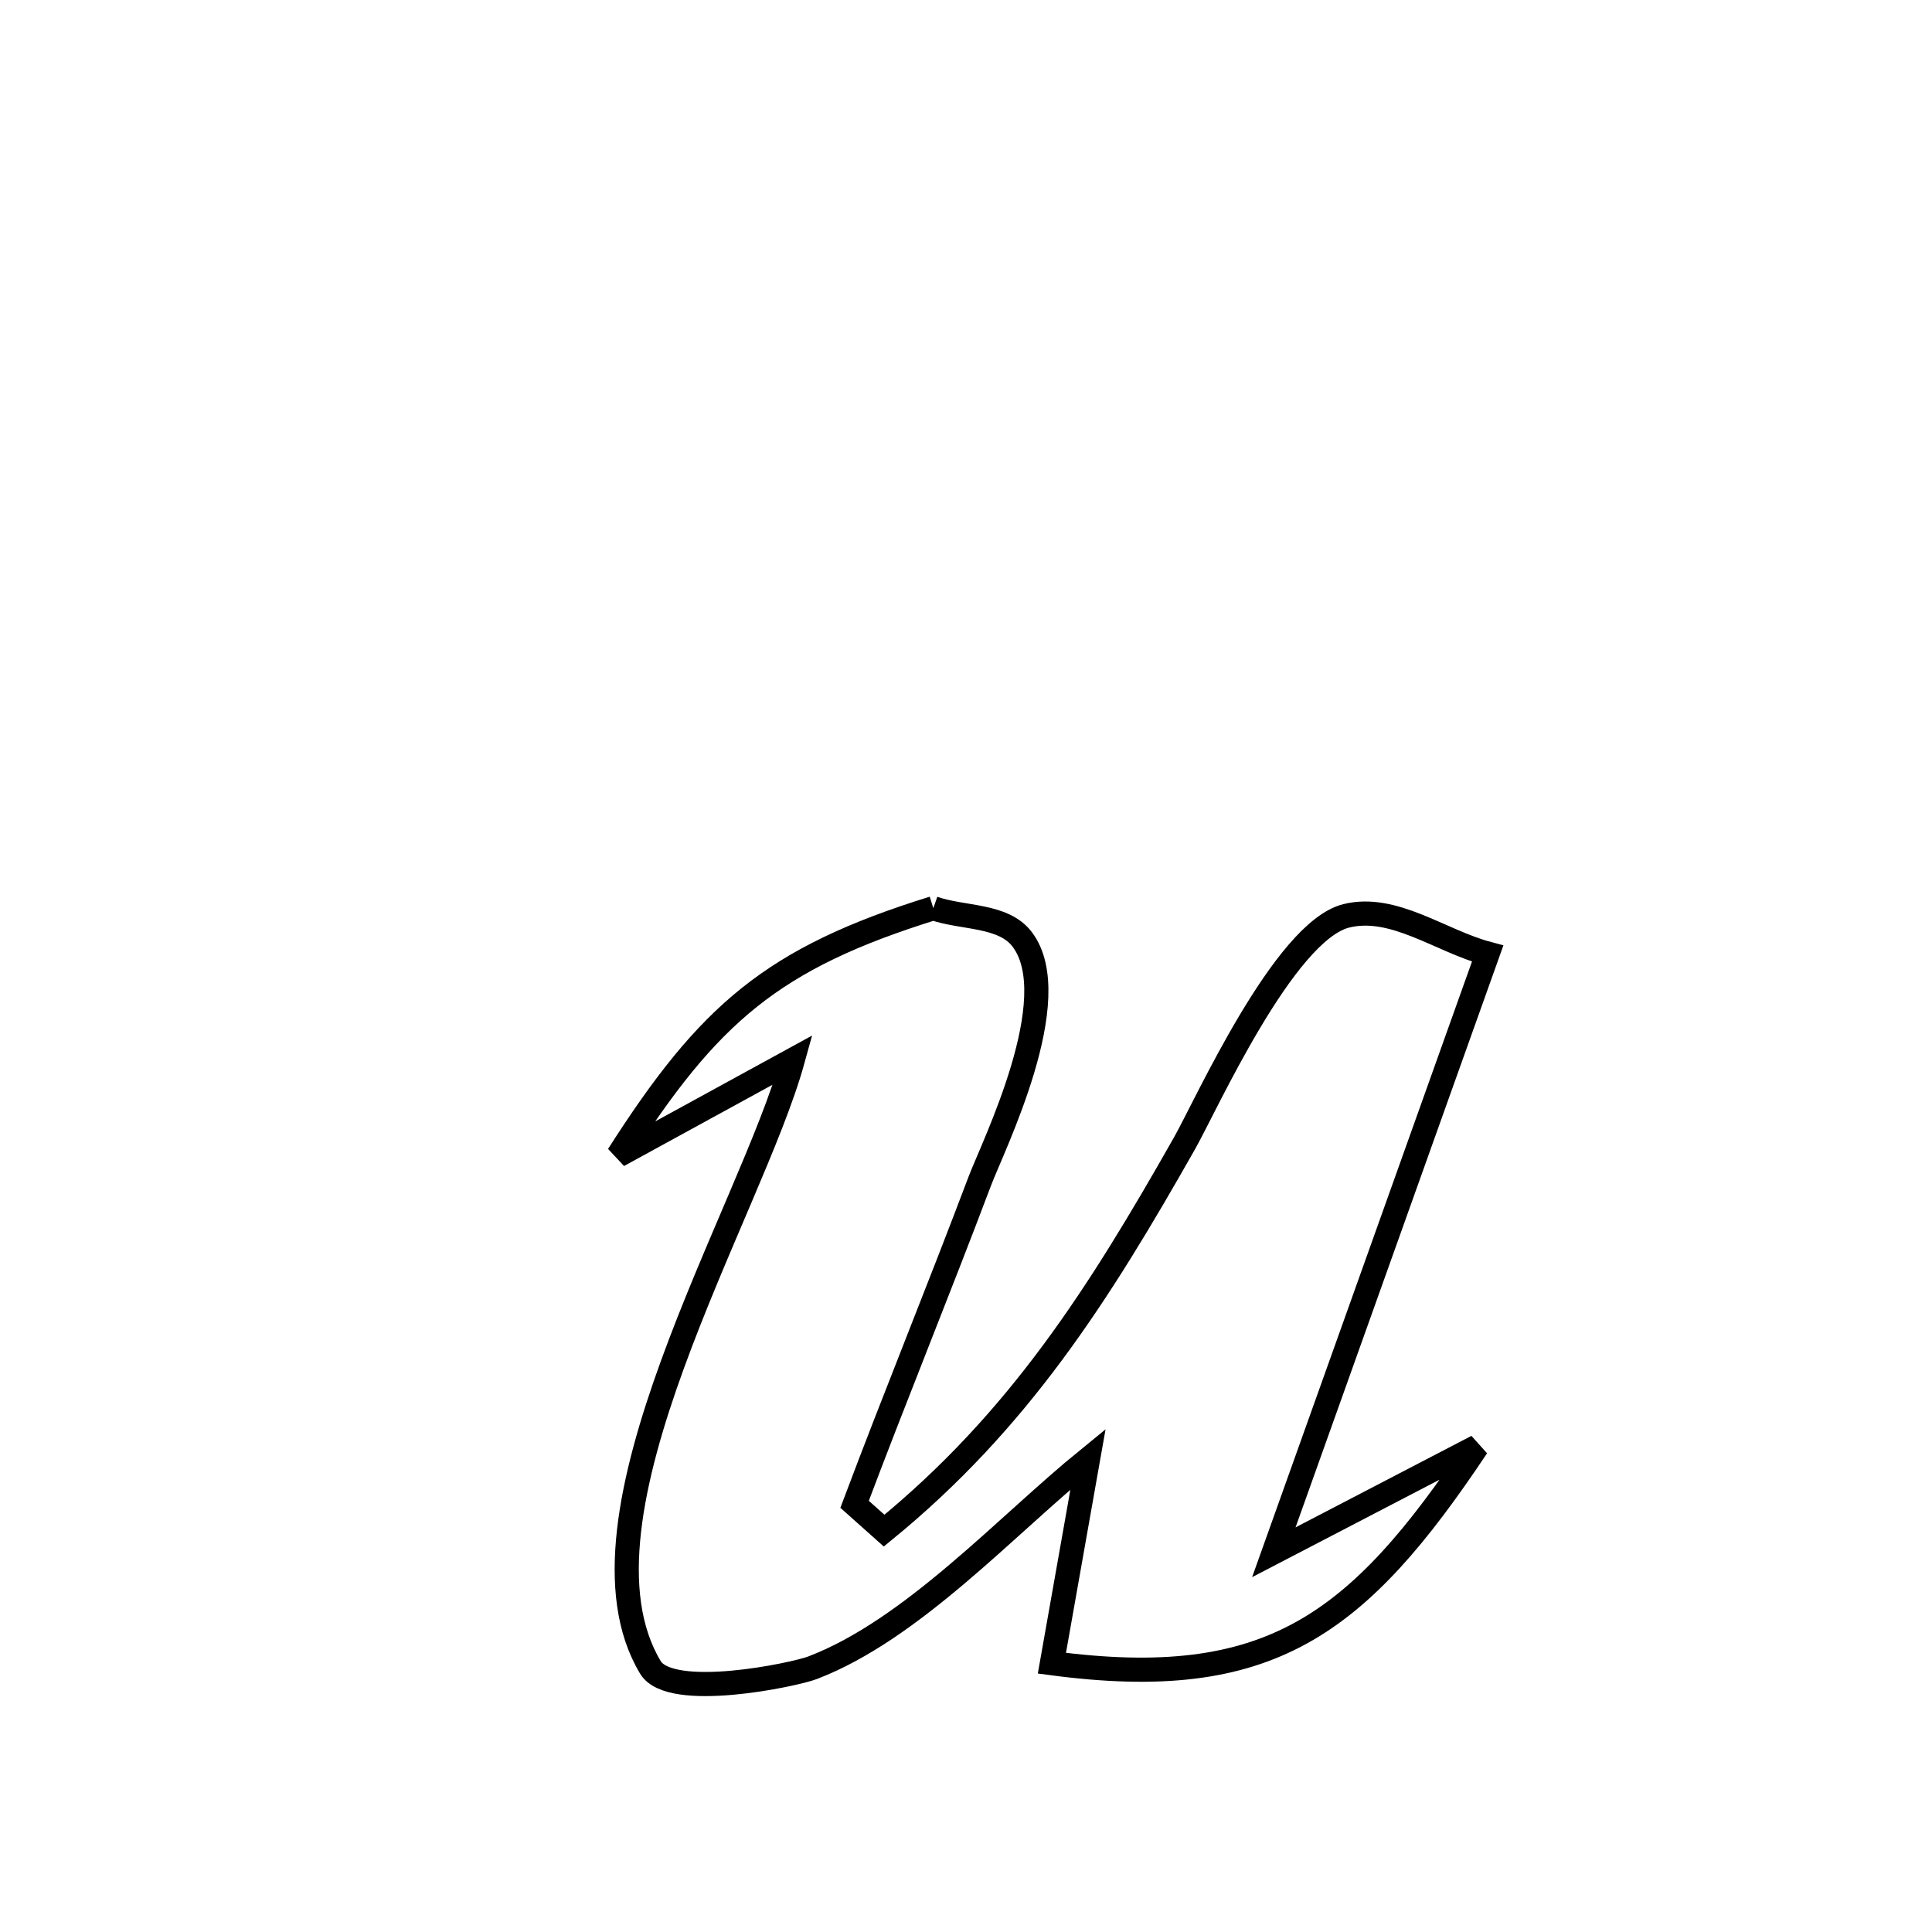 <svg xmlns="http://www.w3.org/2000/svg" viewBox="0.0 0.0 24.0 24.0" height="200px" width="200px"><path fill="none" stroke="black" stroke-width=".3" stroke-opacity="1.0"  filling="0" d="M11.594 11.282 L11.594 11.282 C11.962 11.411 12.463 11.359 12.698 11.669 C13.252 12.4 12.336 14.237 12.171 14.673 C11.665 16.015 11.121 17.344 10.616 18.687 L10.616 18.687 C10.738 18.796 10.861 18.905 10.983 19.014 L10.983 19.014 C12.655 17.649 13.649 16.083 14.714 14.203 C14.979 13.737 15.949 11.57 16.724 11.377 C17.312 11.231 17.895 11.69 18.48 11.846 L18.48 11.846 C18.037 13.086 17.595 14.325 17.152 15.565 C16.71 16.804 16.267 18.044 15.824 19.283 L15.824 19.283 C16.666 18.846 17.507 18.408 18.348 17.97 L18.348 17.97 C16.865 20.194 15.769 21.019 13.067 20.661 L13.067 20.661 C13.148 20.201 13.448 18.512 13.516 18.126 L13.516 18.126 C12.498 18.954 11.333 20.243 10.095 20.717 C9.868 20.805 8.328 21.128 8.079 20.712 C7.524 19.786 7.836 18.372 8.352 16.954 C8.868 15.535 9.588 14.111 9.849 13.166 L9.849 13.166 C9.126 13.562 8.403 13.957 7.68 14.353 L7.68 14.353 C8.805 12.59 9.595 11.904 11.594 11.282 L11.594 11.282"></path></svg>